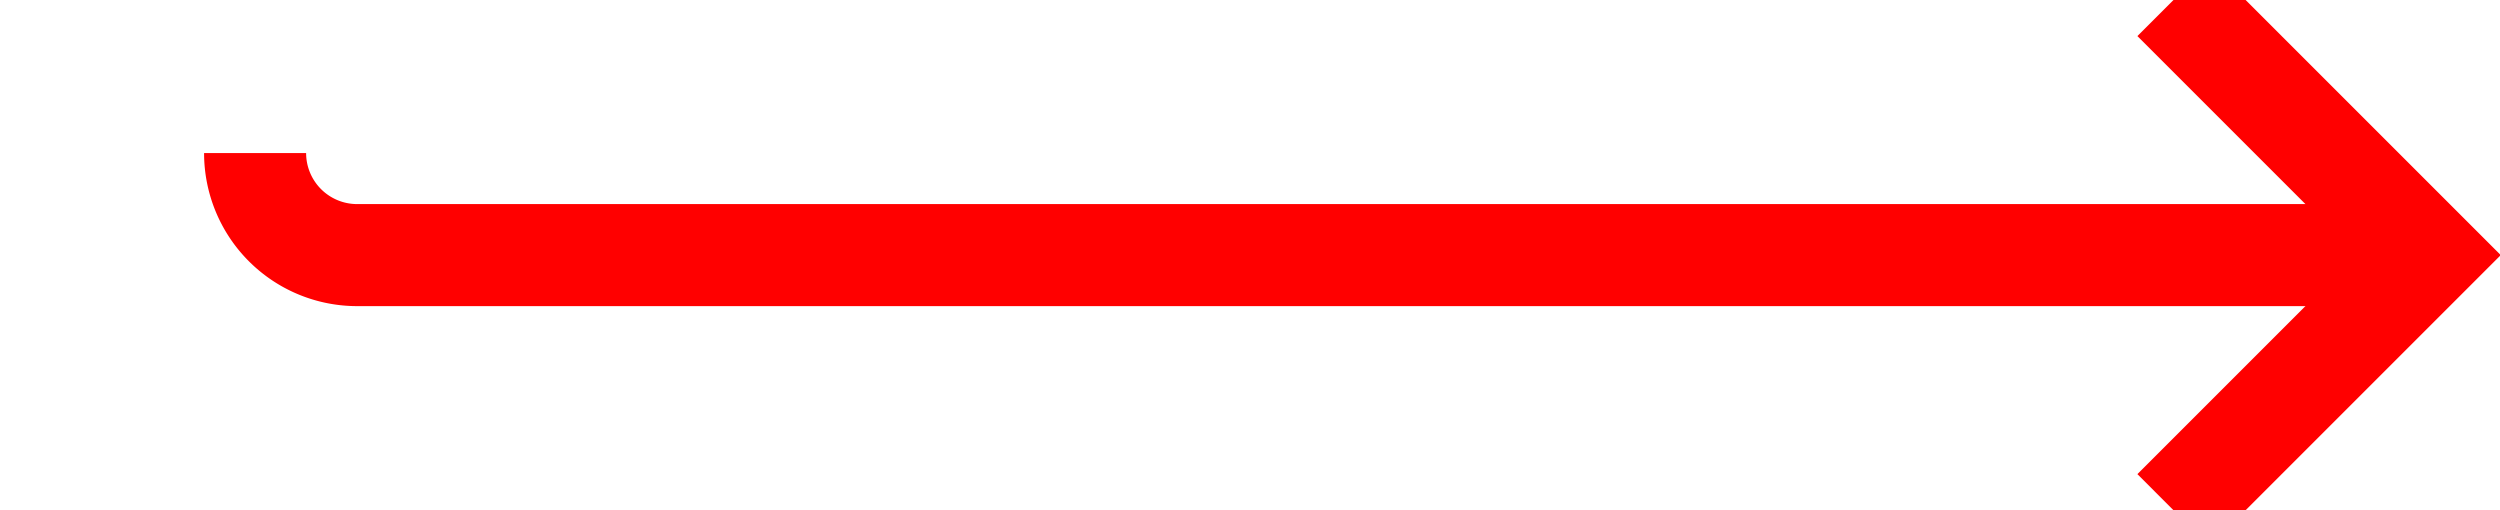 ﻿<?xml version="1.0" encoding="utf-8"?>
<svg version="1.1" xmlns:xlink="http://www.w3.org/1999/xlink" width="49px" height="10px" preserveAspectRatio="xMinYMid meet" viewBox="370 678  49 8" xmlns="http://www.w3.org/2000/svg">
  <path d="M 375 680  A 2 2 0 0 0 377 682 L 417 682  " stroke-width="2" stroke="#ff0000" fill="none" />
  <path d="M 411.893 677.707  L 416.186 682  L 411.893 686.293  L 413.307 687.707  L 418.307 682.707  L 419.014 682  L 418.307 681.293  L 413.307 676.293  L 411.893 677.707  Z " fill-rule="nonzero" fill="#ff0000" stroke="none" />
</svg>